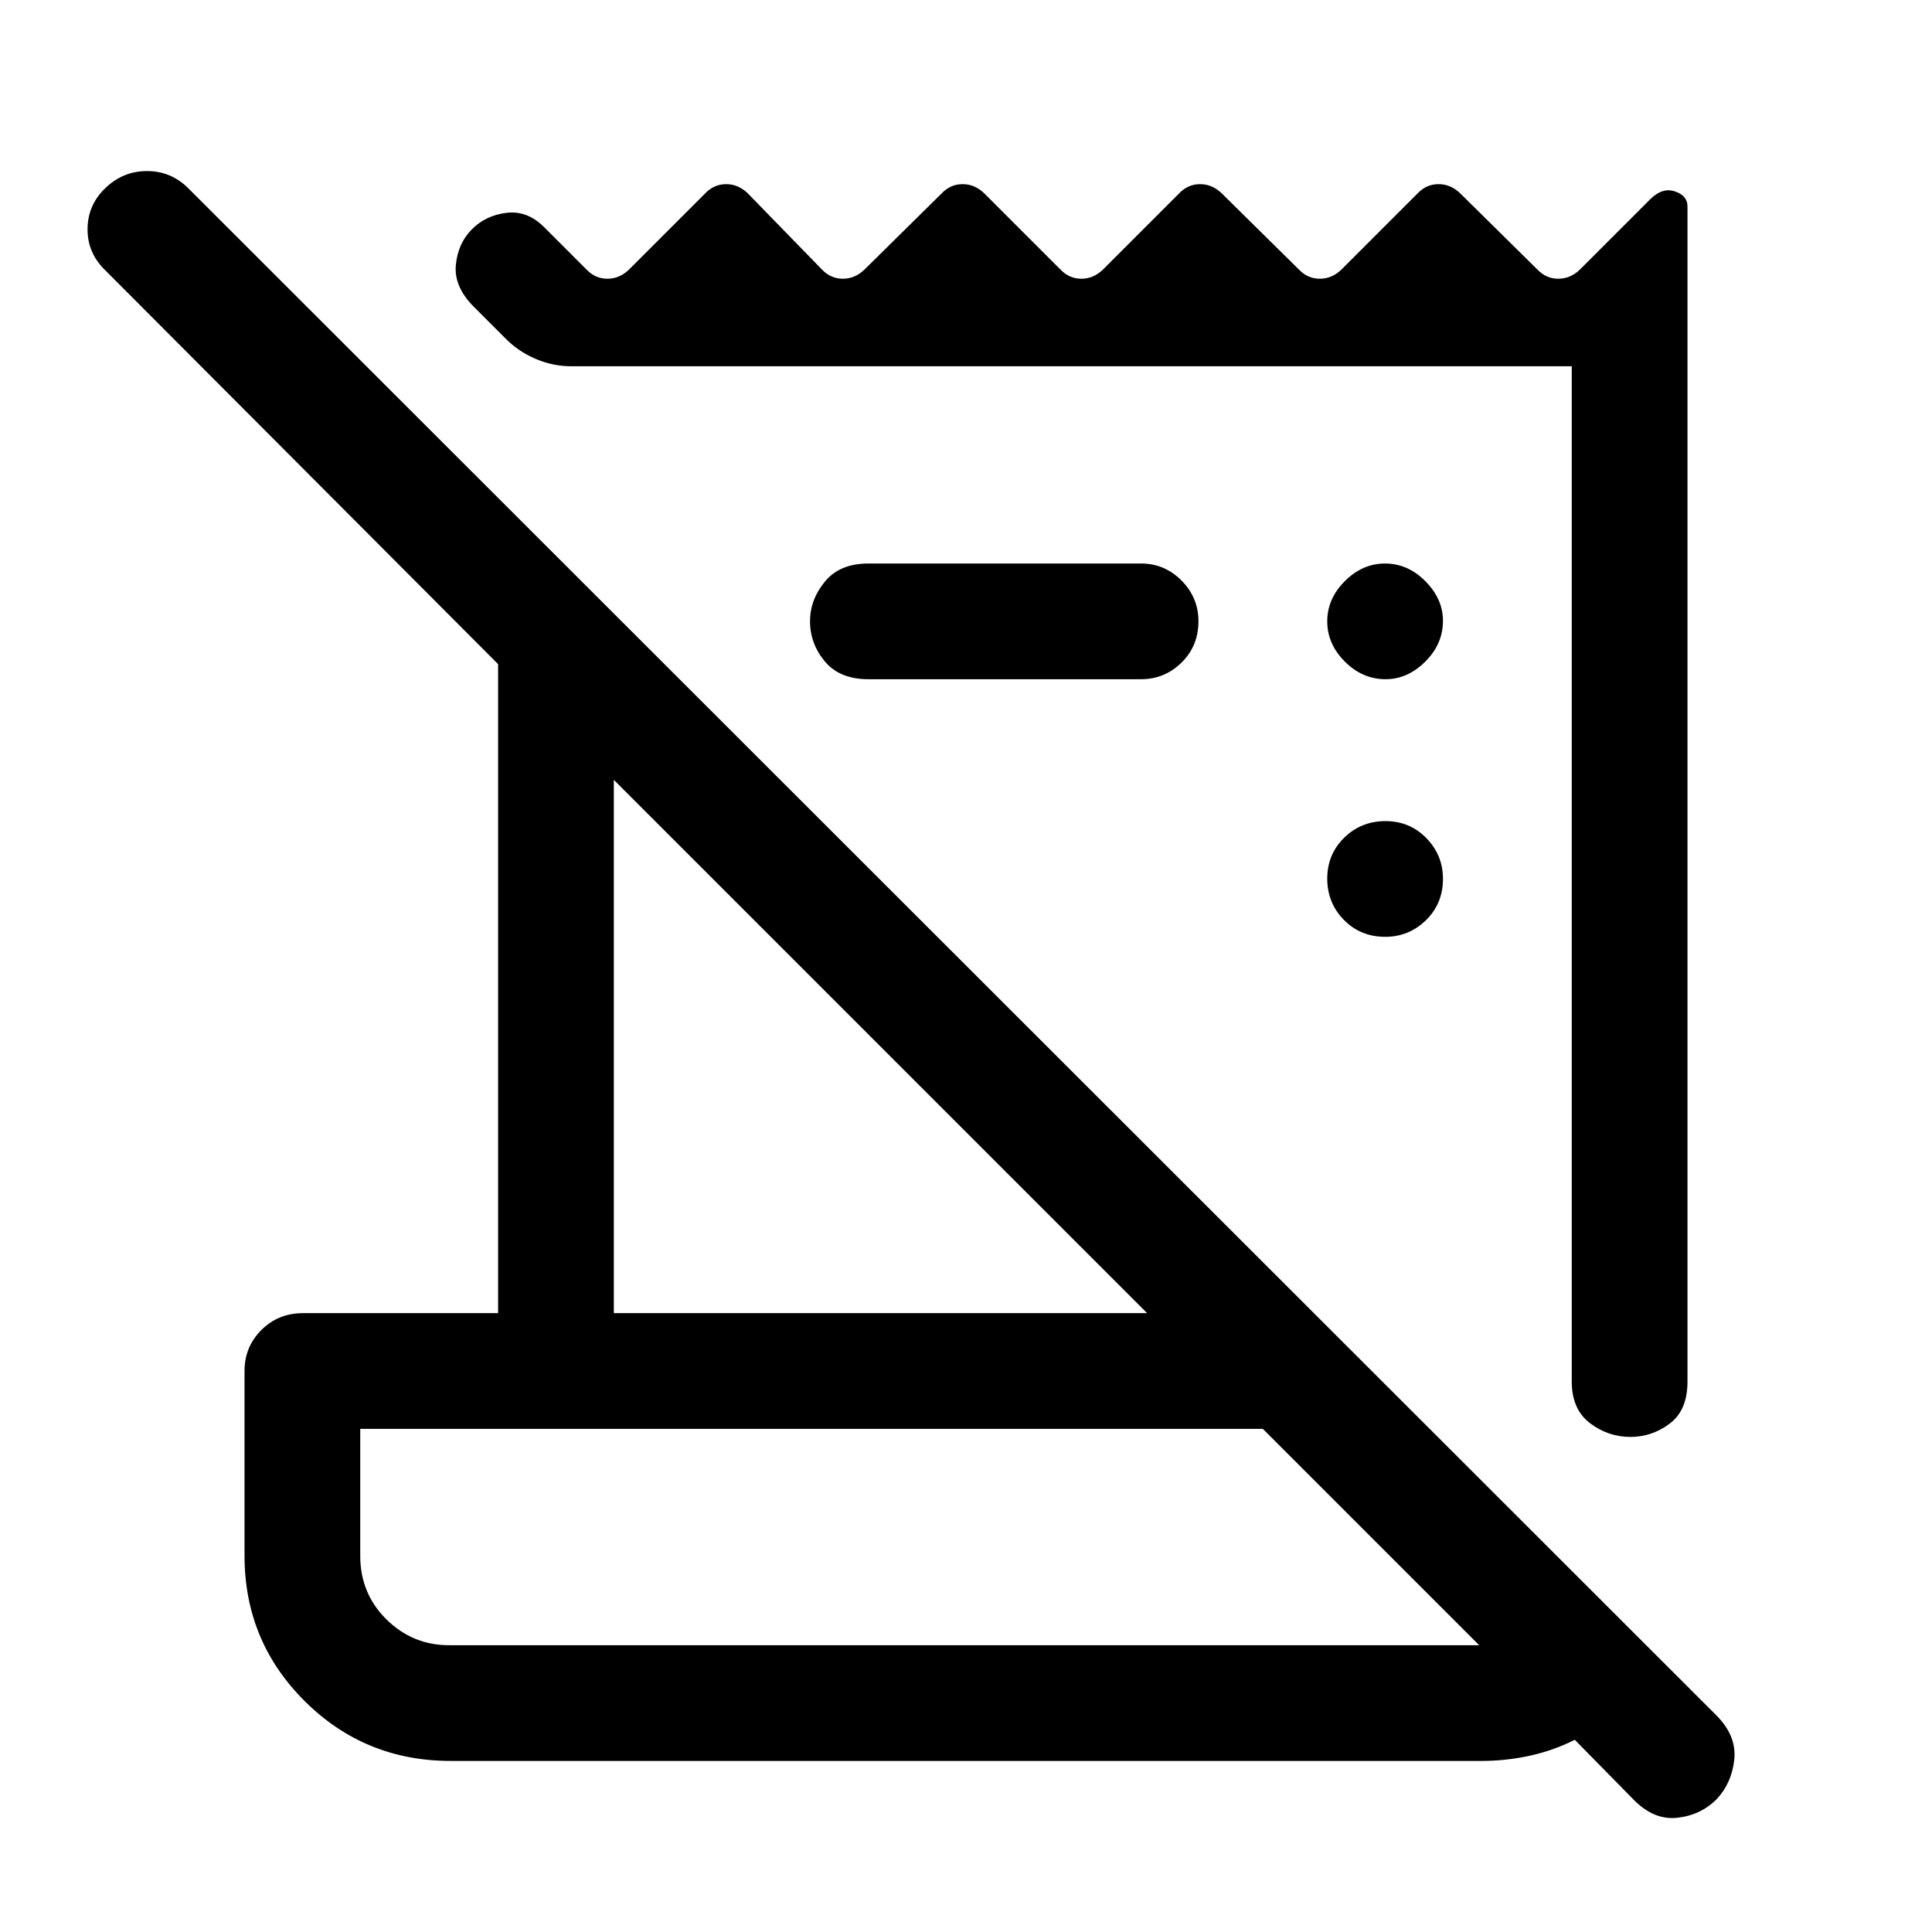 <svg xmlns="http://www.w3.org/2000/svg" height="48" viewBox="0 -960 960 960" width="48"><path d="m811.5-66-29-29.5q-11 5.5-22.75 8T736.17-85H224q-42.75 0-72.62-29.75Q121.5-144.5 121.5-187v-91.8q0-11.95 8.38-20.33 8.37-8.37 20.62-8.37h97V-630l-195-195.5q-9-8.57-9-20.53 0-11.97 8.8-20.47 8.81-8.5 20.75-8.5 11.95 0 20.55 8.59L853-107.5q10 10.15 8.75 21.83Q860.5-74 853-66q-8 8-19.67 9.25Q821.65-55.5 811.5-66Zm-588.42-76.5H735L627.5-250H179v63q0 18.84 13.02 31.67 13.03 12.83 31.06 12.83ZM781-273.5V-778H284q-9.25 0-17.78-3.65-8.54-3.65-14.72-9.85l-16-16q-10-10-9-20.75t7.91-17.75q6.91-7 17.3-8.25 10.4-1.25 18.79 7.25l21 21q4.35 4.5 10.32 4.5 5.97 0 10.68-4.5l38-38q4.35-4.5 10.32-4.5 5.97 0 10.68 4.5l37 38q4.35 4.5 10.32 4.5 5.97 0 10.68-4.5l38.5-38q4.35-4.5 10.32-4.5 5.97 0 10.68 4.5l38 38q4.35 4.5 10.32 4.5 5.97 0 10.68-4.5l38-38q4.35-4.5 10.32-4.5 5.97 0 10.68 4.5l38.5 38q4.35 4.5 10.32 4.5 5.97 0 10.68-4.5l38-38q4.35-4.5 10.32-4.5 5.97 0 10.68 4.5l38.5 38q4.35 4.5 10.32 4.5 5.97 0 10.68-4.5l34.97-34.97q6.03-6.03 12.28-3.93 6.25 2.09 6.25 7.47v583.93q0 14.25-8.82 20.87-8.82 6.63-19.5 6.63-11.18 0-20.18-6.88-9-6.87-9-20.62Zm-476-34h265l-265-265v265Zm262-315H431.5q-14.25 0-21.62-8.82-7.38-8.82-7.38-20 0-10.68 7.38-19.68 7.37-9 21.62-9H567q11.67 0 20.09 8.46 8.41 8.47 8.41 20.22 0 12.32-8.41 20.57-8.42 8.25-20.09 8.25Zm121.32 128q-12.32 0-20.57-8.43-8.25-8.42-8.25-20.5 0-12.07 8.43-20.32 8.42-8.25 20.5-8.25 12.07 0 20.32 8.46 8.25 8.47 8.25 20.22 0 12.32-8.46 20.57-8.47 8.25-20.22 8.25Zm.18-128q-11.5 0-20.25-8.75t-8.75-20q0-11.25 8.75-20t20-8.75q11.25 0 20 8.79T717-651.5q0 11.5-8.79 20.25t-19.71 8.75ZM179-142.5V-250v107.5Z"/></svg>